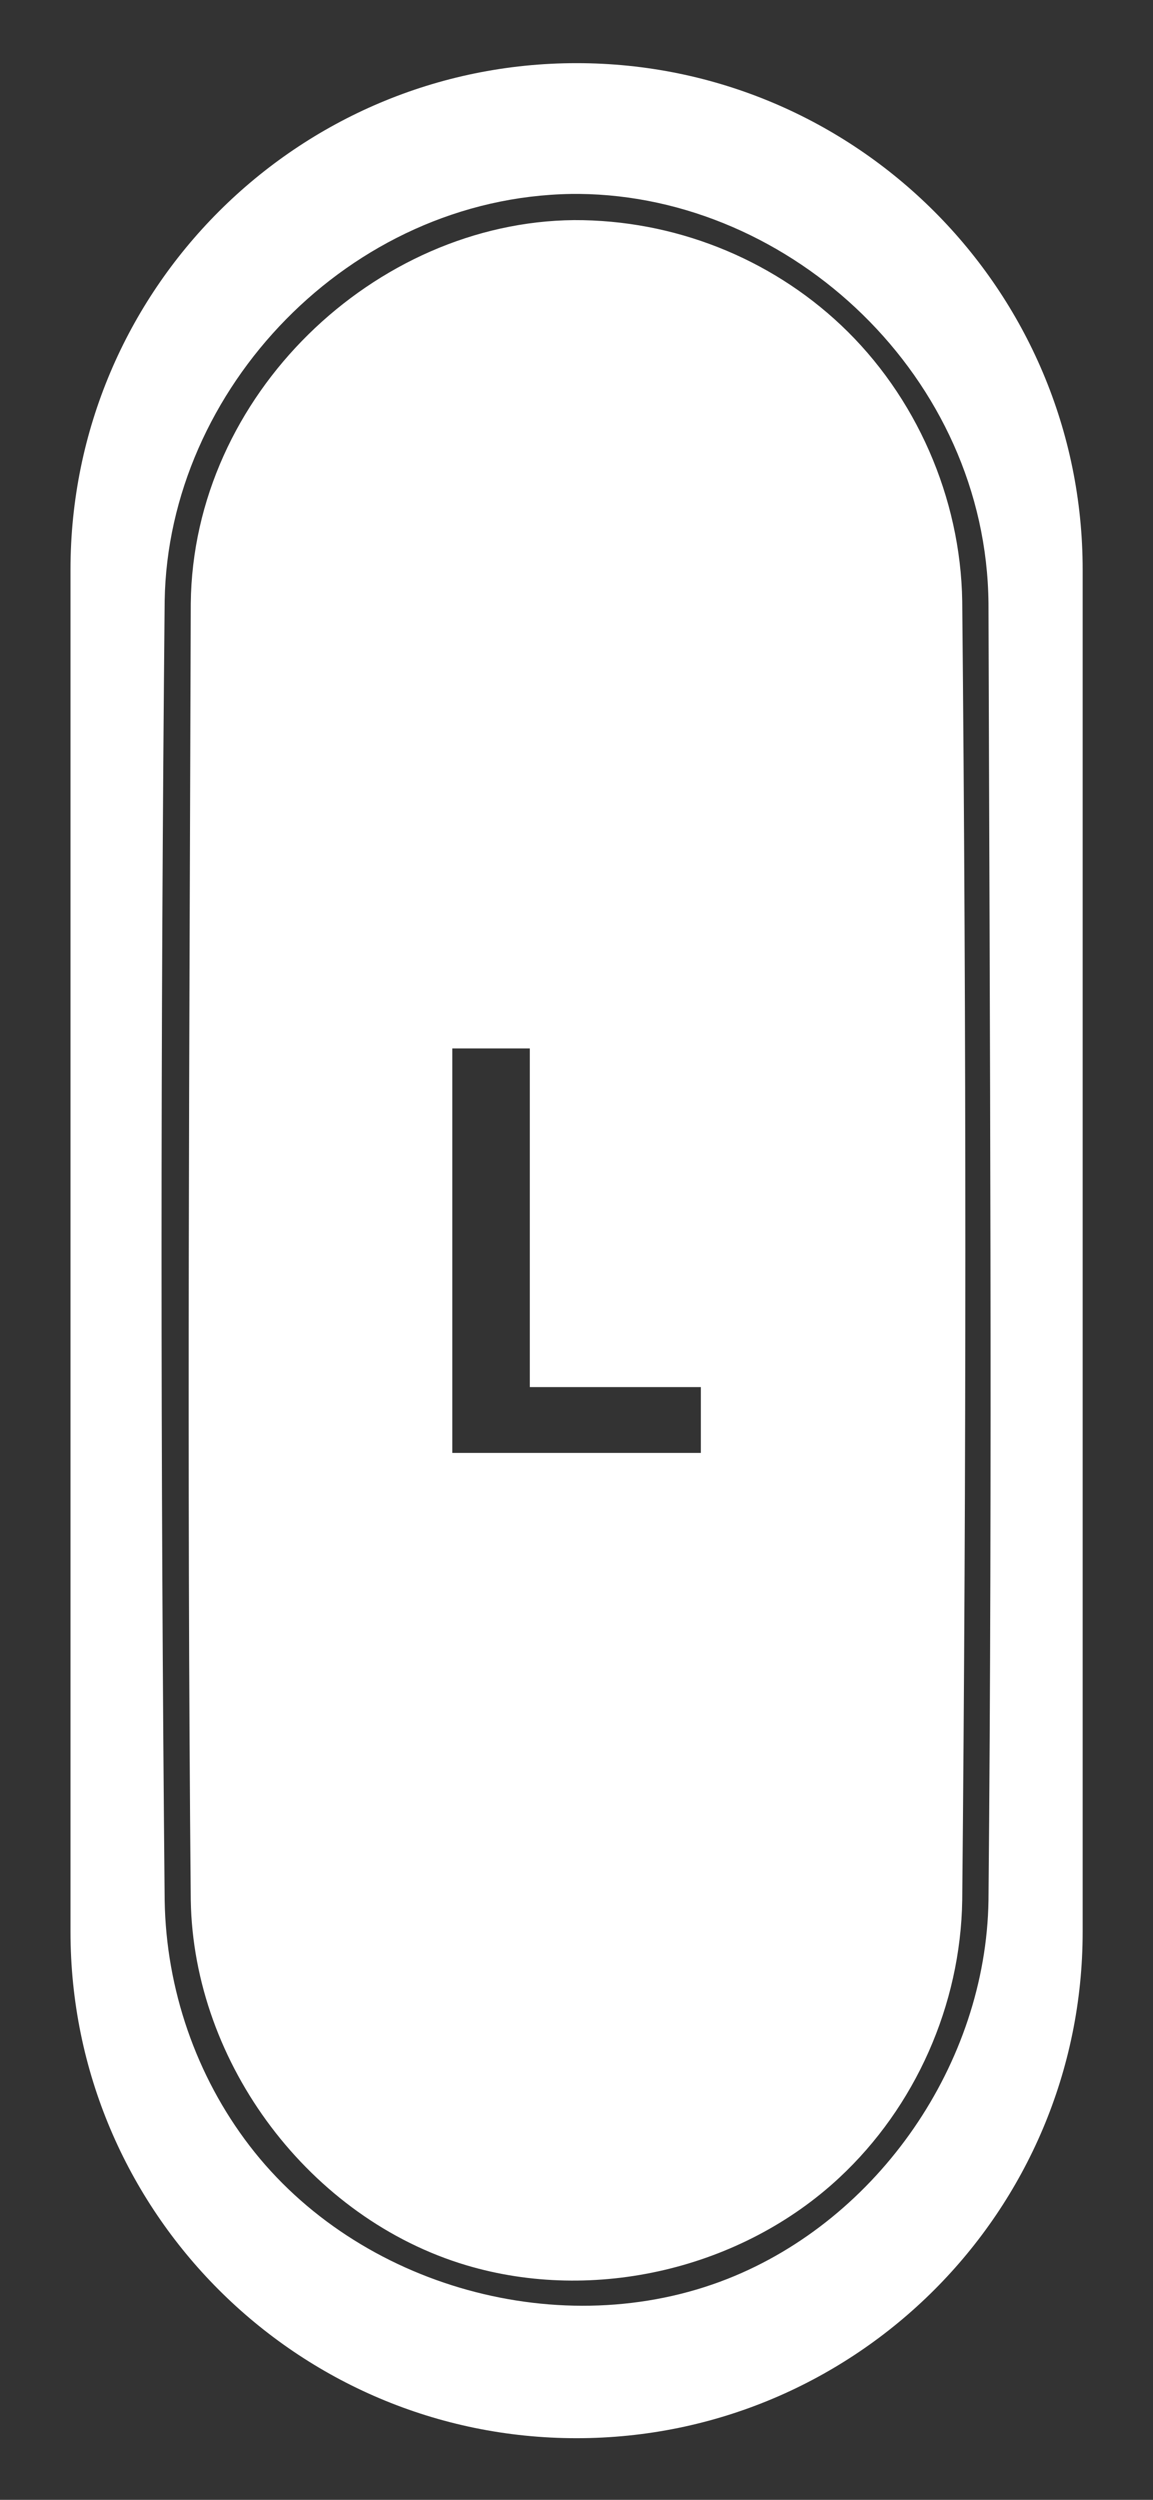 <?xml version="1.0" encoding="UTF-8" standalone="no"?>
<!DOCTYPE svg PUBLIC "-//W3C//DTD SVG 1.1//EN" "http://www.w3.org/Graphics/SVG/1.1/DTD/svg11.dtd">
<svg width="100%" height="100%" viewBox="0 0 300 650" version="1.1" xmlns="http://www.w3.org/2000/svg" xmlns:xlink="http://www.w3.org/1999/xlink" xml:space="preserve" xmlns:serif="http://www.serif.com/" style="fill-rule:evenodd;clip-rule:evenodd;stroke-linejoin:round;stroke-miterlimit:1.414;">
    <rect x="0" y="0" width="300" height="650" fill="#333333" stroke="none"/>
    <g transform="matrix(1,0,0,1,-100,-29)">
        <g transform="matrix(4.167,0,0,4.167,0,0)">
            <g transform="matrix(1,0,0,1,-1045.49,-158.77)">
                <g id="GripButtonL2Borders">
                    <path d="M1137.09,201.27C1137.09,183.83 1122.93,169.67 1105.49,169.67C1088.05,169.67 1073.89,183.83 1073.89,201.27L1073.89,286.27C1073.89,303.711 1088.05,317.87 1105.49,317.87C1122.93,317.87 1137.09,303.711 1137.09,286.27L1137.09,201.27ZM1105.65,177.83C1118.93,177.956 1131.08,189.282 1131.21,203.384C1131.29,230.363 1131.46,257.344 1131.21,284.322C1131.05,294.465 1124.36,304.197 1114.92,307.926C1104.63,311.985 1091.87,308.487 1085.07,299.622C1081.73,295.269 1079.86,289.848 1079.77,284.322C1079.51,257.289 1079.51,230.252 1079.77,203.219C1079.98,190.016 1091.3,178.051 1105.16,177.831C1105.32,177.83 1105.49,177.829 1105.65,177.83ZM1105.33,179.464C1092.91,179.582 1081.53,190.359 1081.4,203.395C1081.32,230.363 1081.15,257.334 1081.4,284.301C1081.57,294.535 1088.86,304.176 1098.61,307.08C1106.6,309.459 1115.78,307.31 1121.89,301.621C1126.64,297.203 1129.47,290.845 1129.57,284.301C1129.83,257.282 1129.83,230.259 1129.57,203.239C1129.47,196.79 1126.69,190.438 1122,186.018C1117.55,181.823 1111.56,179.443 1105.33,179.464ZM1102.57,231.15L1097.73,231.15L1097.73,256.39L1113.25,256.39L1113.25,252.281L1102.57,252.281L1102.57,231.15Z" style="fill:white;"/>
                </g>
            </g>
        </g>
    </g>
</svg>

